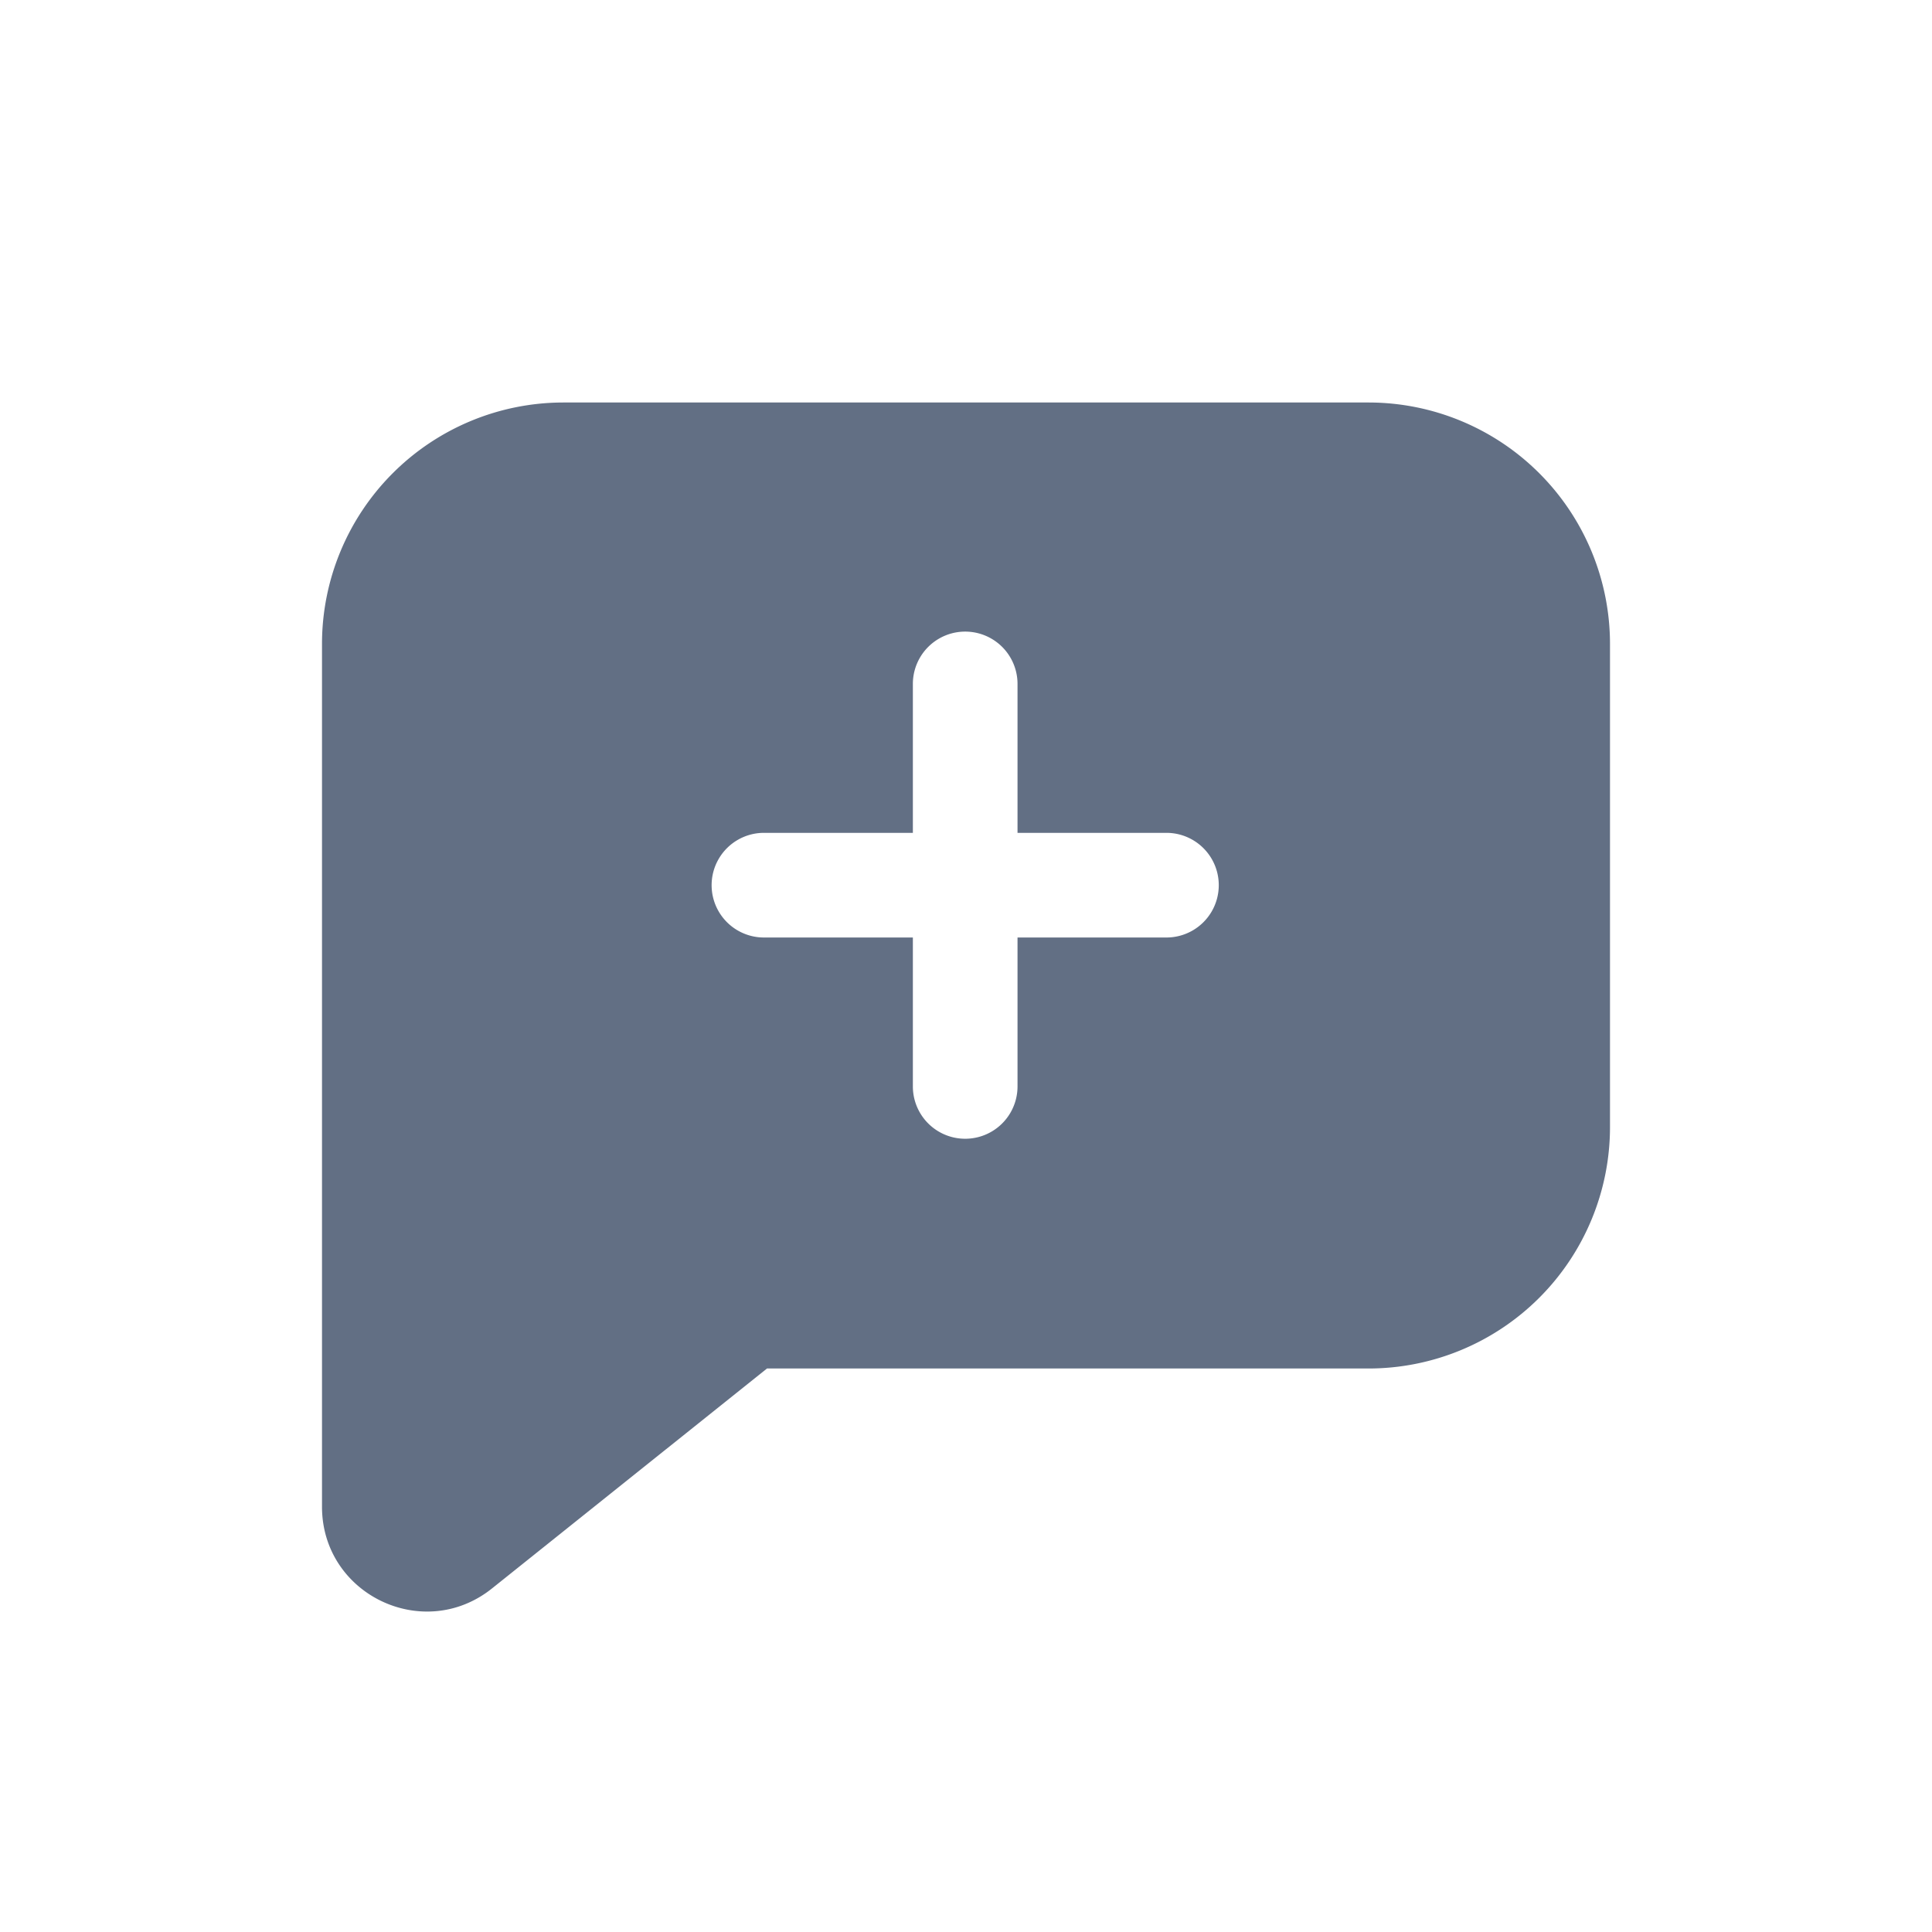 <svg viewBox="0 0 24 24" fill="none" xmlns="http://www.w3.org/2000/svg"><path fill-rule="evenodd" clip-rule="evenodd" d="M4 8a3 3 0 013-3h10a3 3 0 013 3v6a3 3 0 01-3 3H9.528l-3.416 2.732C5.261 20.413 4 19.807 4 18.717V8zm8.64.496a.65.65 0 10-1.3 0v1.85H9.49a.65.65 0 100 1.3h1.85v1.85a.65.65 0 101.3 0v-1.85h1.85a.65.65 0 100-1.3h-1.85v-1.85z" fill="#626F84"/></svg>